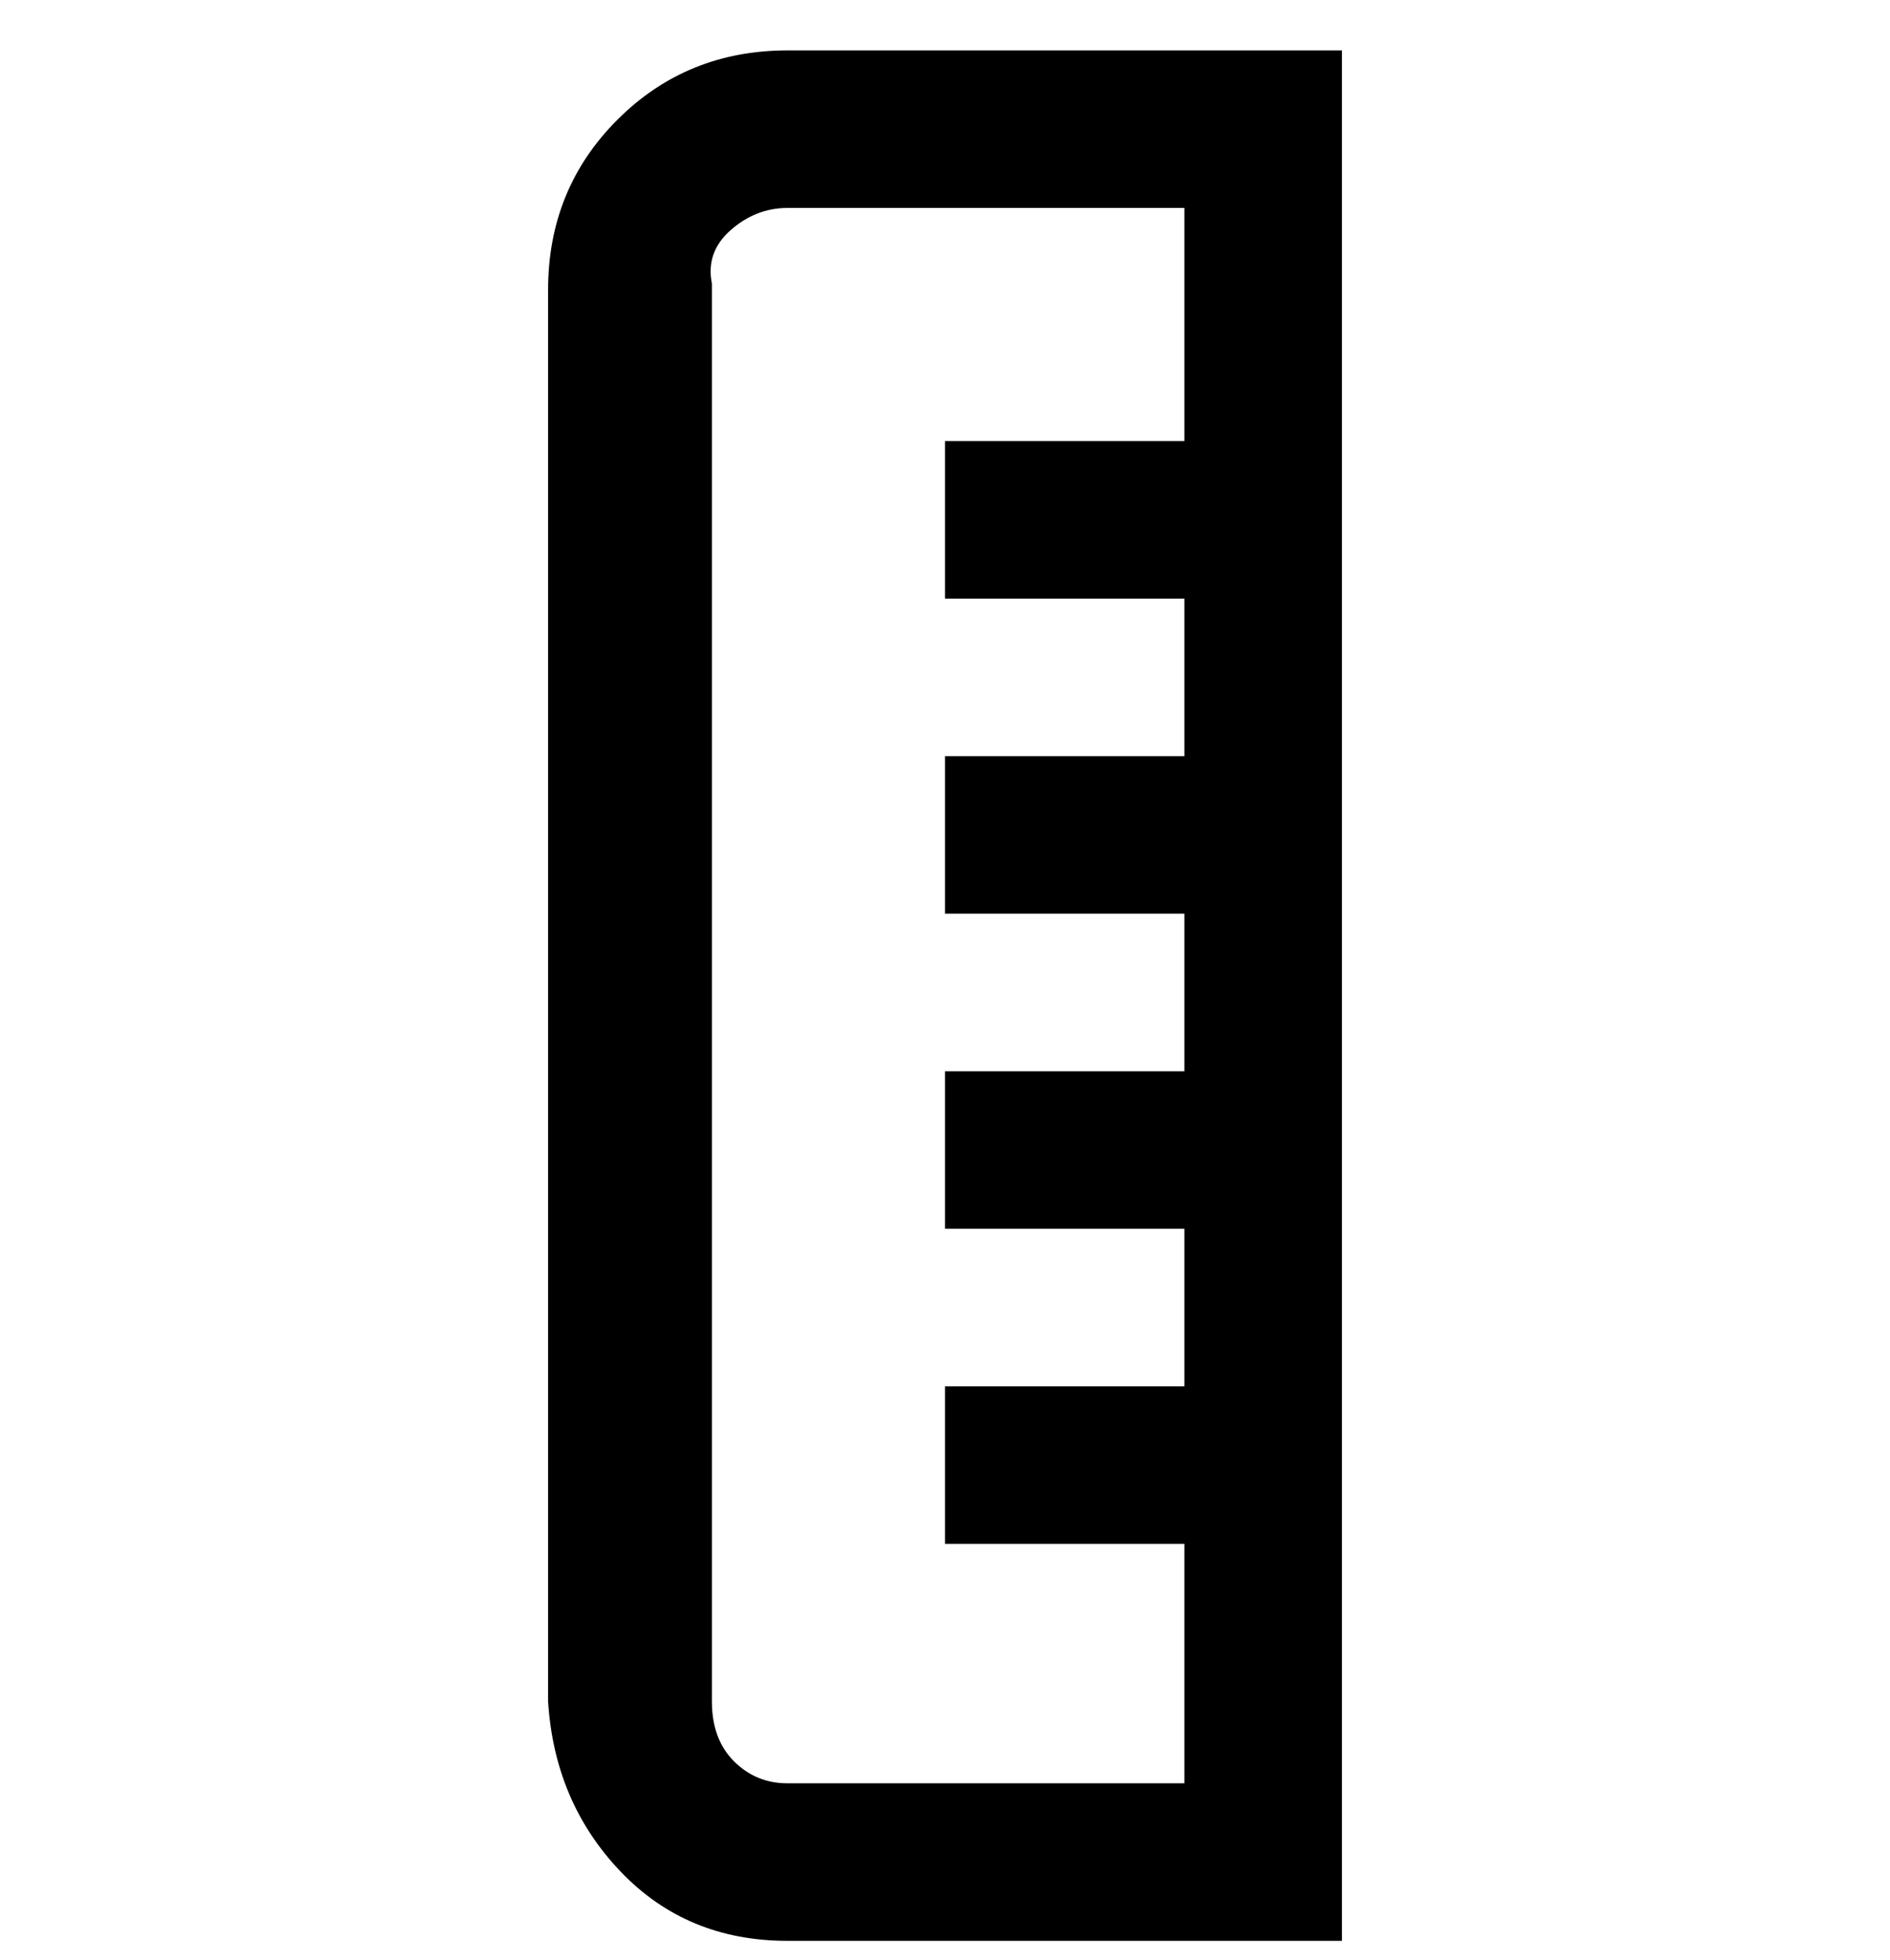 <svg viewBox="0 0 300 311" xmlns="http://www.w3.org/2000/svg"><path d="M125 8q-16 0-27 11T87 46v224q1 16 11.5 27t26.5 11h88V8h-88zm0 275q-5 0-8.5-3.5T113 270V45q-1-5 3-8.5t9-3.5h63v37h-38v25h38v25h-38v25h38v25h-38v25h38v25h-38v25h38v38h-63z"/></svg>